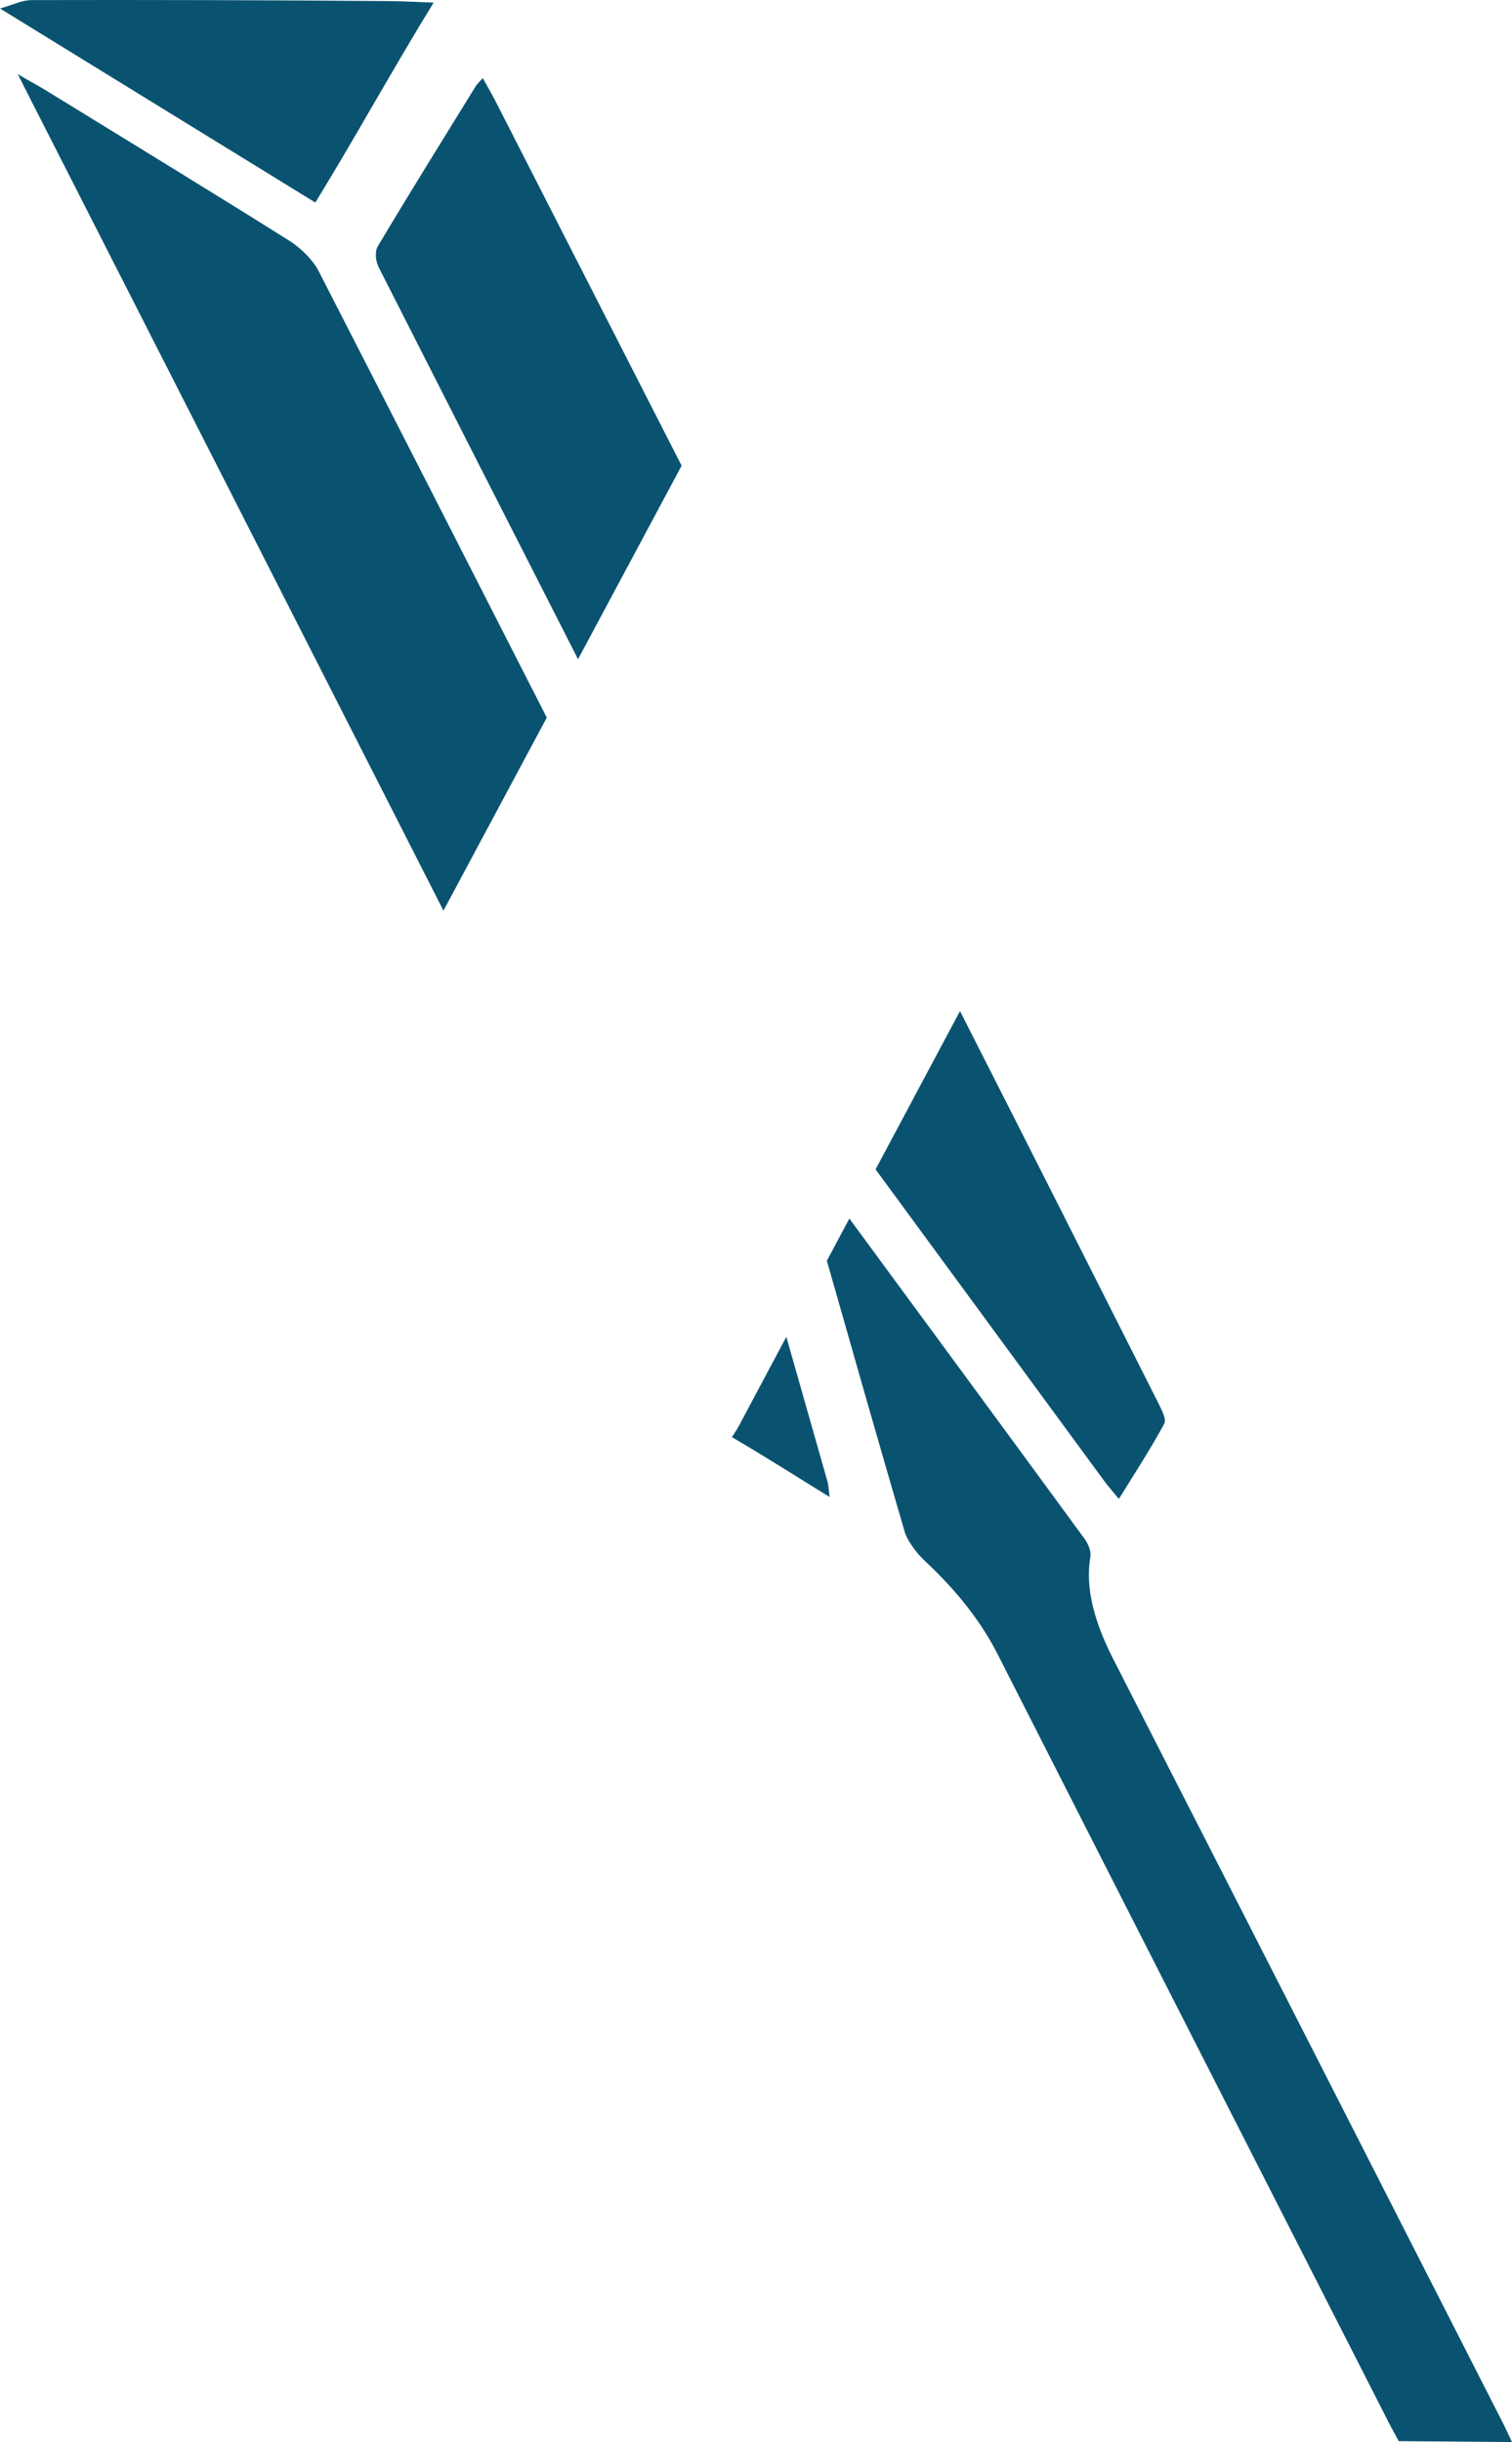<svg version="1.1" id="图层_1" x="0px" y="0px" width="103.345px" height="166.888px" viewBox="0 0 103.345 166.888" enable-background="new 0 0 103.345 166.888" xml:space="preserve" xmlns="http://www.w3.org/2000/svg" xmlns:xlink="http://www.w3.org/1999/xlink" xmlns:xml="http://www.w3.org/XML/1998/namespace">
  <path fill="#0A5370" d="M21.763,18.495c5.223,10.182,10.419,20.363,15.609,30.544c-2.354,4.397-4.711,8.795-7.062,13.193
	C20.91,43.761,11.517,25.289,2.101,6.818c-0.242-0.476-0.886-1.75-0.886-1.75c0.444,0.273,1.372,0.77,1.816,1.043
	C8.62,9.549,14.224,12.964,19.78,16.453C20.573,16.951,21.41,17.806,21.763,18.495z M75.509,101.255
	c0.241,0.328,0.53,0.647,0.968,1.178c1.101-1.789,2.173-3.418,3.096-5.135c0.169-0.314-0.185-0.983-0.44-1.489
	c-4.493-8.905-8.985-17.81-13.518-26.714c-1.961,3.677-3.881,7.277-5.769,10.818C65.066,87.028,70.285,94.142,75.509,101.255z
	 M29.638,0.179c0,0-2.226-0.099-3.024-0.105C18.455,0.007,10.321-0.011,2.205,0.006C1.446,0.008,0.861,0.346,0,0.58
	c7.426,4.569,14.45,8.891,21.552,13.261C24.206,9.53,26.855,4.701,29.638,0.179z M53.746,91.356
	c-1.087,2.039-2.168,4.069-3.241,6.082c-0.147,0.277-0.317,0.521-0.481,0.772c2.177,1.267,4.311,2.635,6.676,4.09
	c-0.06-0.461-0.057-0.756-0.145-1.066C55.621,97.941,54.681,94.648,53.746,91.356z M76.112,113.422
	c-1.292-2.527-1.96-4.878-1.584-7.049c0.057-0.331-0.126-0.842-0.409-1.229c-5.339-7.293-10.703-14.581-16.065-21.87
	c-0.516,0.968-1.027,1.926-1.538,2.886c1.753,6.161,3.509,12.323,5.311,18.492c0.19,0.649,0.793,1.467,1.439,2.07
	c2.157,2.014,3.792,4.099,4.937,6.352c8.878,17.473,17.786,34.947,26.687,52.42c0.242,0.475,0.509,0.95,0.713,1.329
	c2.594,0.021,5.099,0.042,7.743,0.064c-0.2-0.418-0.431-0.929-0.692-1.441C93.813,148.106,84.982,130.764,76.112,113.422z
	 M25.897,18.293c4.527,8.919,9.067,17.837,13.612,26.756c2.36-4.408,4.718-8.817,7.079-13.225
	c-4.241-8.3-8.476-16.601-12.716-24.901c-0.239-0.467-0.514-0.935-0.877-1.591c-0.237,0.278-0.393,0.418-0.498,0.589
	c-2.236,3.624-4.486,7.239-6.666,10.896C25.618,17.172,25.644,17.793,25.897,18.293z" class="color c1"/>
</svg>
